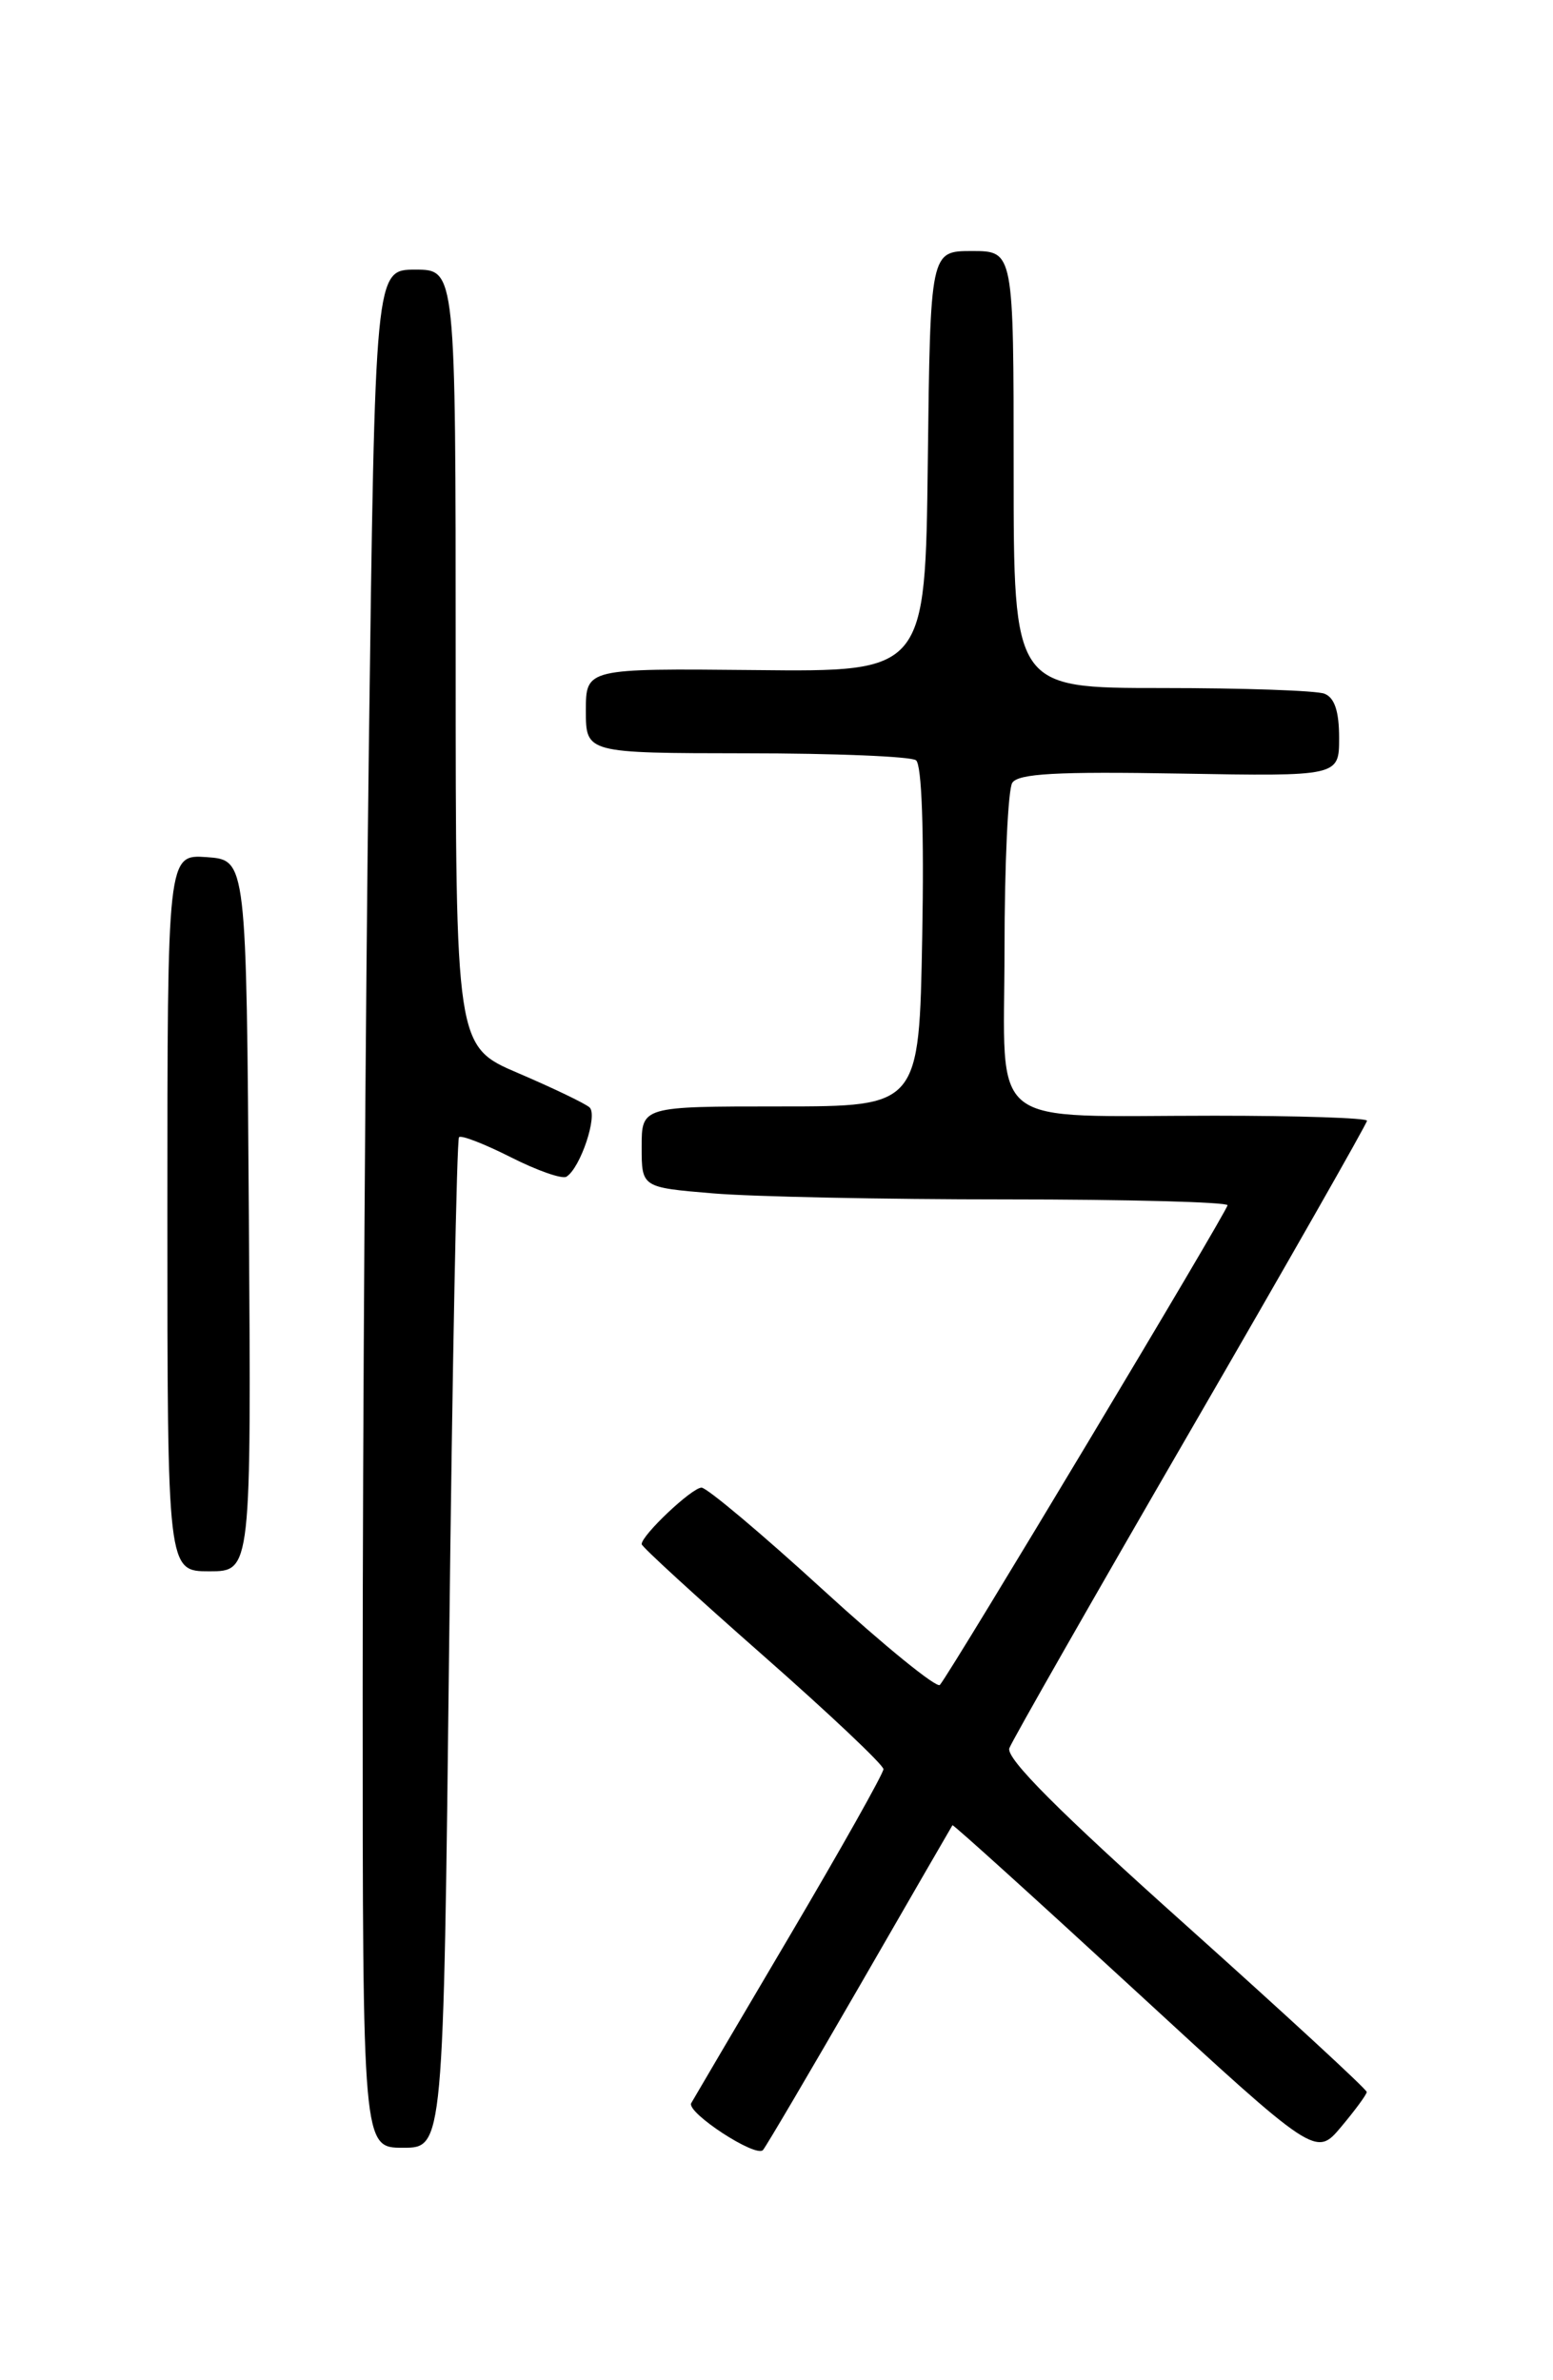 <?xml version="1.0" encoding="UTF-8" standalone="no"?>
<!DOCTYPE svg PUBLIC "-//W3C//DTD SVG 1.1//EN" "http://www.w3.org/Graphics/SVG/1.1/DTD/svg11.dtd" >
<svg xmlns="http://www.w3.org/2000/svg" xmlns:xlink="http://www.w3.org/1999/xlink" version="1.1" viewBox="0 0 167 256">
 <g >
 <path fill="currentColor"
d=" M 92.49 213.50 C 97.88 204.15 102.35 196.41 102.42 196.31 C 102.50 196.20 111.32 204.19 122.03 214.05 C 141.50 231.99 141.50 231.99 144.22 228.75 C 145.72 226.96 146.96 225.28 146.97 225.00 C 146.98 224.72 138.21 216.64 127.48 207.02 C 113.86 194.83 108.13 189.09 108.54 188.02 C 108.85 187.19 117.64 171.78 128.06 153.79 C 138.48 135.80 147.00 120.83 147.00 120.54 C 147.00 120.24 139.63 120.00 130.62 120.00 C 105.74 120.00 108.00 121.79 108.02 102.12 C 108.02 92.98 108.40 84.92 108.85 84.20 C 109.49 83.20 113.61 82.97 126.84 83.20 C 144.00 83.50 144.00 83.50 144.00 79.36 C 144.00 76.50 143.51 75.03 142.42 74.61 C 141.55 74.27 133.67 74.00 124.92 74.00 C 109.00 74.00 109.00 74.00 109.00 50.50 C 109.00 27.00 109.00 27.00 104.52 27.00 C 100.04 27.00 100.04 27.00 99.77 49.63 C 99.50 72.26 99.50 72.26 81.25 72.07 C 63.00 71.89 63.00 71.89 63.00 76.44 C 63.00 81.00 63.00 81.00 80.25 81.02 C 89.74 81.02 97.95 81.36 98.50 81.77 C 99.12 82.22 99.38 89.35 99.17 100.75 C 98.84 119.00 98.84 119.00 83.92 119.00 C 69.00 119.00 69.00 119.00 69.00 123.35 C 69.00 127.71 69.00 127.71 76.65 128.35 C 80.86 128.71 95.03 129.00 108.15 129.00 C 121.27 129.00 132.00 129.29 132.00 129.63 C 132.00 130.24 102.32 179.75 101.07 181.22 C 100.74 181.61 95.07 177.00 88.48 170.97 C 81.89 164.94 76.02 160.01 75.44 160.00 C 74.41 160.00 69.00 165.11 69.00 166.08 C 69.00 166.35 74.85 171.71 82.00 178.00 C 89.15 184.29 95.00 189.82 95.00 190.28 C 95.00 190.74 90.44 198.85 84.86 208.31 C 79.28 217.76 74.55 225.81 74.33 226.20 C 73.78 227.20 81.30 232.12 82.05 231.24 C 82.40 230.83 87.09 222.85 92.49 213.50 Z  M 48.30 176.87 C 48.64 147.10 49.12 122.55 49.36 122.31 C 49.60 122.06 52.11 123.04 54.94 124.47 C 57.76 125.90 60.45 126.84 60.91 126.56 C 62.42 125.62 64.32 119.92 63.39 119.10 C 62.90 118.67 59.46 117.02 55.75 115.43 C 49.00 112.55 49.00 112.55 49.00 70.78 C 49.00 29.00 49.00 29.00 44.66 29.00 C 40.33 29.00 40.33 29.00 39.66 80.75 C 39.30 109.21 39.00 154.66 39.00 181.75 C 39.00 231.00 39.00 231.00 43.34 231.00 C 47.68 231.00 47.68 231.00 48.30 176.87 Z  M 26.76 130.75 C 26.50 92.50 26.50 92.50 22.25 92.19 C 18.00 91.89 18.00 91.89 18.00 130.44 C 18.00 169.00 18.00 169.00 22.51 169.00 C 27.02 169.00 27.02 169.00 26.76 130.75 Z "/>
</g>
</svg>